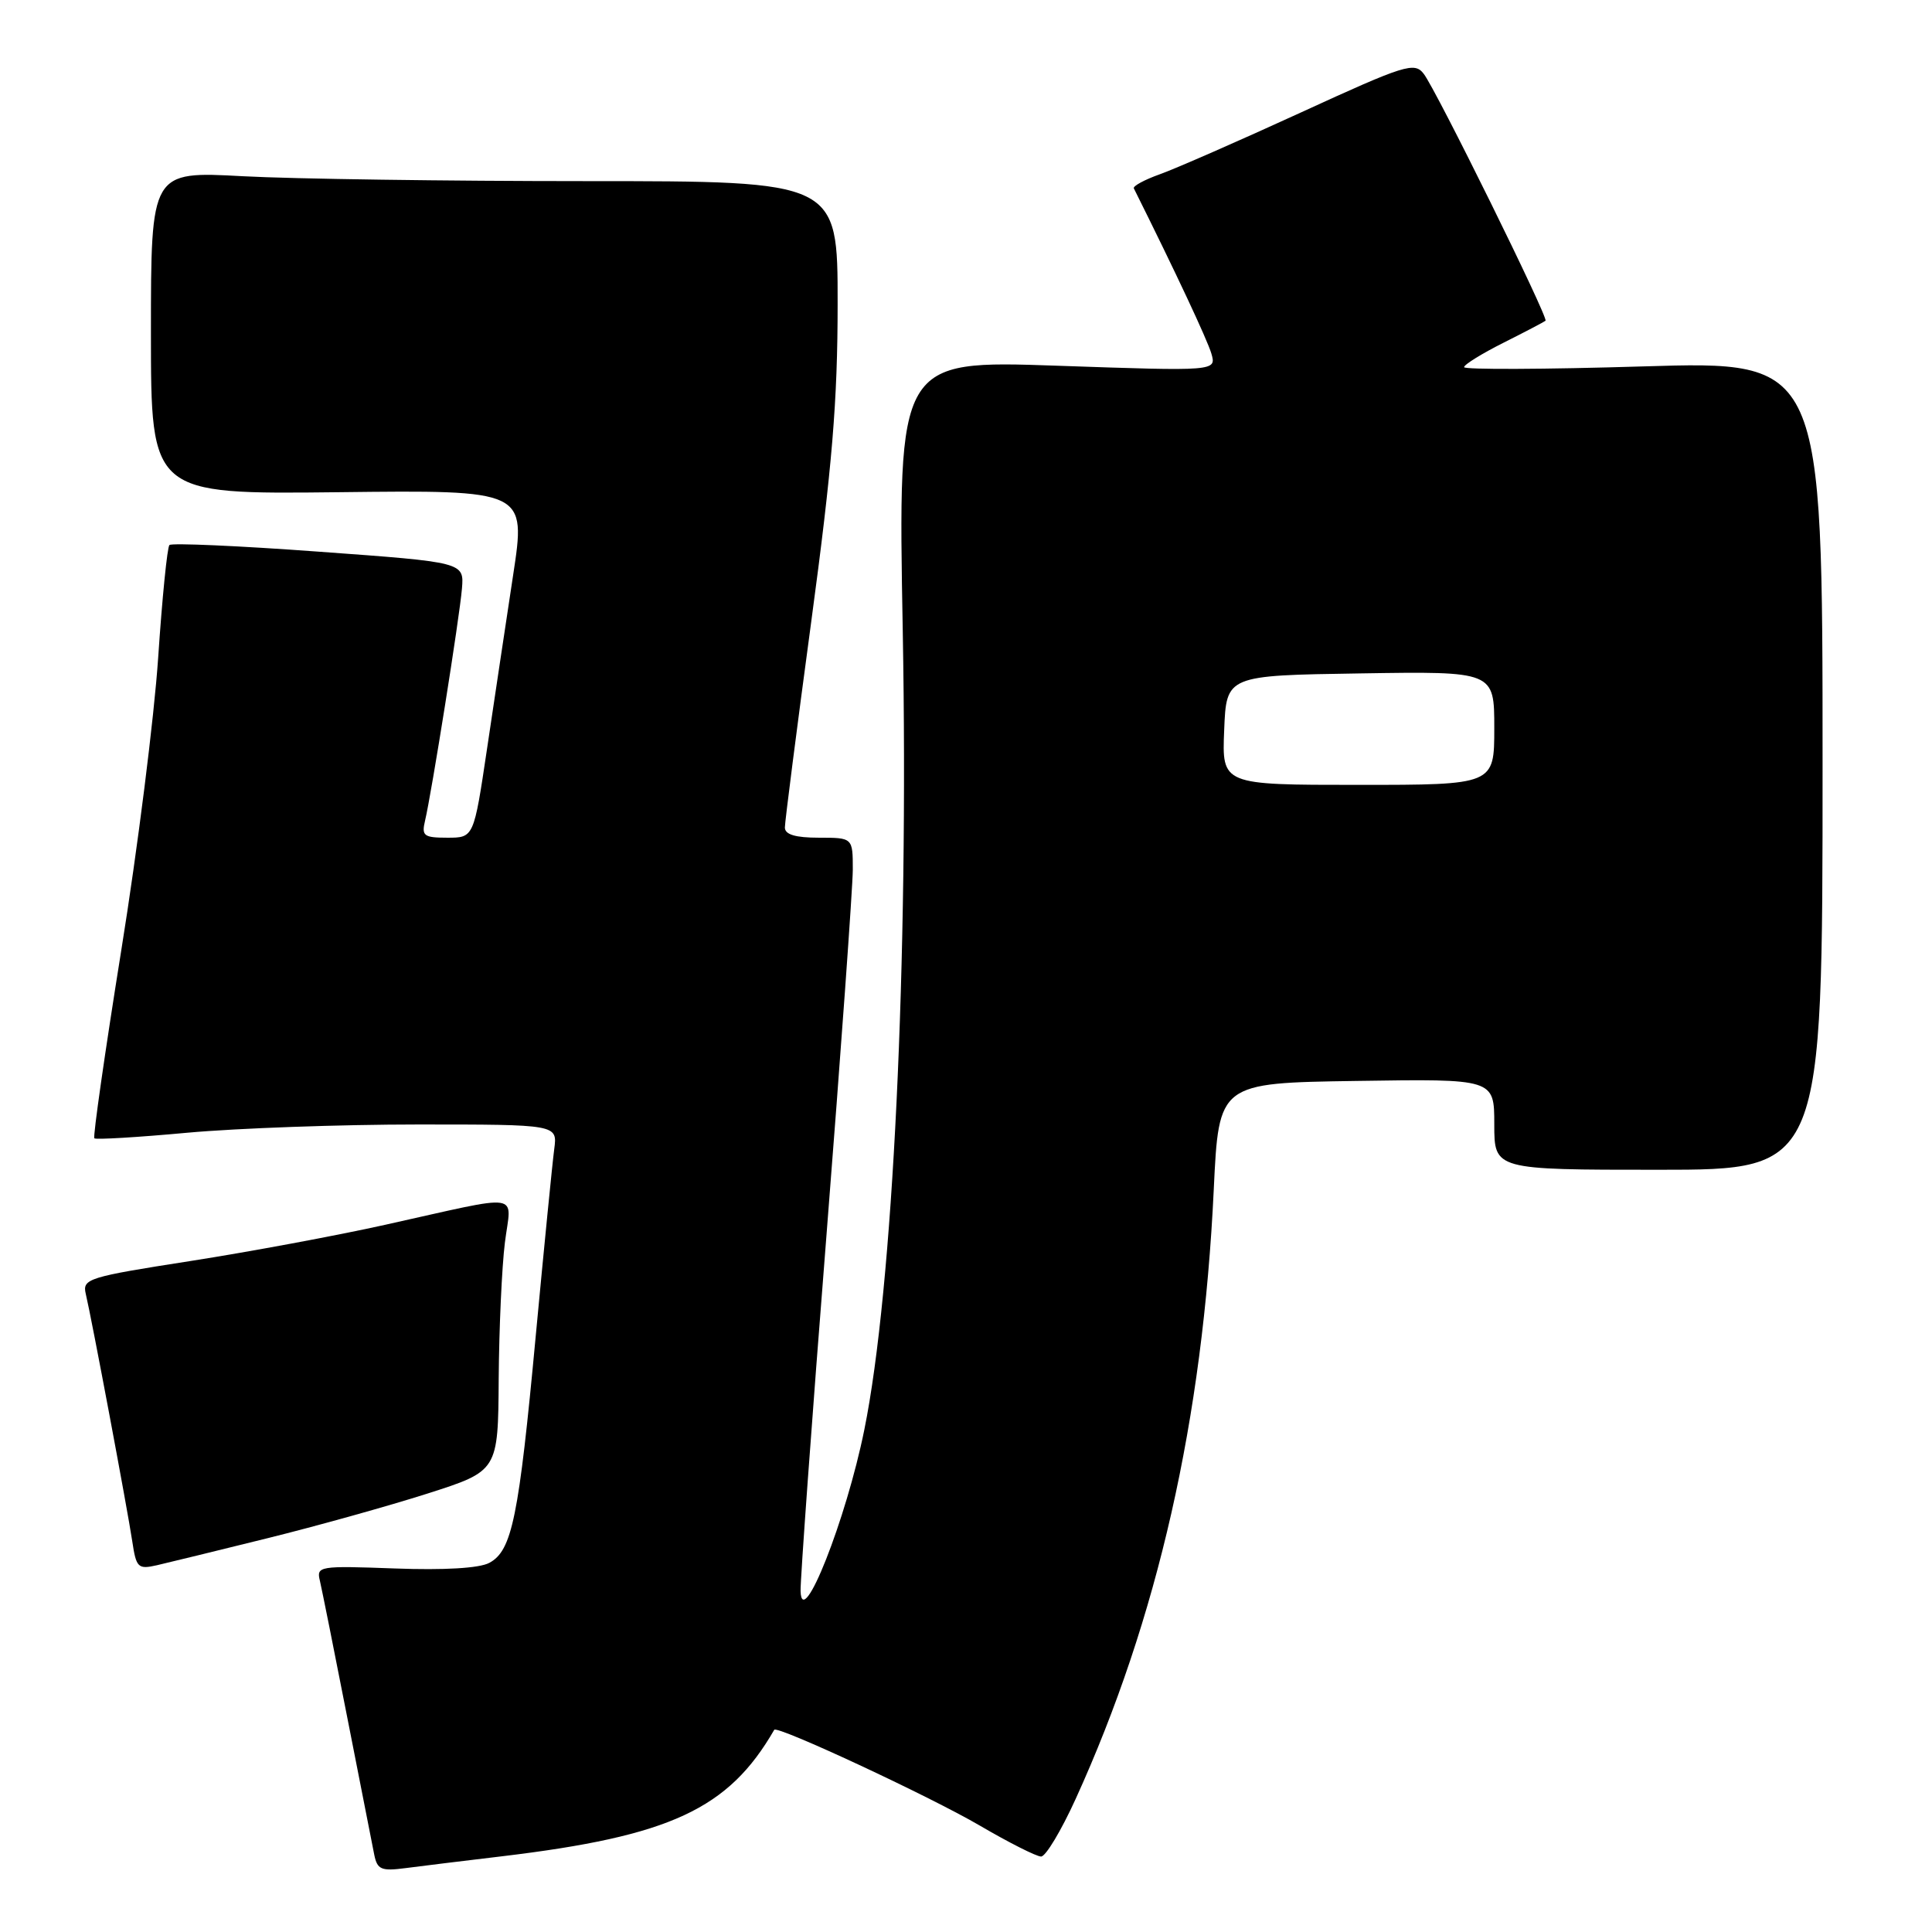 <?xml version="1.0" encoding="UTF-8" standalone="no"?>
<!DOCTYPE svg PUBLIC "-//W3C//DTD SVG 1.1//EN" "http://www.w3.org/Graphics/SVG/1.1/DTD/svg11.dtd" >
<svg xmlns="http://www.w3.org/2000/svg" xmlns:xlink="http://www.w3.org/1999/xlink" version="1.1" viewBox="0 0 256 256">
 <g >
 <path fill="currentColor"
d=" M 66.50 245.97 C 88.81 243.30 96.53 239.72 102.59 229.21 C 102.94 228.58 123.15 238.00 129.83 241.90 C 133.69 244.16 137.34 246.00 137.95 246.00 C 138.56 246.00 140.61 242.58 142.52 238.39 C 153.40 214.51 159.39 188.11 160.83 157.60 C 161.50 143.50 161.50 143.50 179.75 143.23 C 198.00 142.95 198.00 142.95 198.00 148.98 C 198.00 155.00 198.00 155.00 219.75 155.00 C 241.50 155.00 241.50 155.00 241.50 101.41 C 241.50 47.83 241.50 47.83 217.75 48.55 C 204.69 48.95 194.00 48.99 194.00 48.65 C 194.00 48.31 196.36 46.85 199.25 45.40 C 202.14 43.95 204.63 42.64 204.79 42.50 C 205.21 42.14 190.28 11.87 188.65 9.78 C 187.42 8.18 186.20 8.56 172.41 14.89 C 164.21 18.65 155.81 22.33 153.74 23.07 C 151.66 23.81 150.09 24.66 150.24 24.96 C 155.78 36.07 159.97 45.01 160.51 46.84 C 161.19 49.19 161.19 49.19 140.08 48.46 C 118.97 47.73 118.97 47.73 119.62 83.61 C 120.41 127.61 118.33 170.73 114.52 189.48 C 112.12 201.34 106.25 216.19 106.08 210.83 C 106.04 209.36 107.57 188.21 109.50 163.83 C 111.42 139.45 112.99 117.59 113.00 115.25 C 113.00 111.00 113.00 111.00 108.50 111.00 C 105.39 111.00 104.00 110.58 104.00 109.65 C 104.00 108.90 105.57 96.64 107.49 82.40 C 110.27 61.80 110.99 53.17 110.99 40.25 C 111.00 24.00 111.00 24.00 77.66 24.00 C 59.32 24.00 38.84 23.71 32.16 23.35 C 20.00 22.69 20.00 22.69 20.00 44.10 C 20.00 65.50 20.00 65.50 44.85 65.22 C 69.71 64.93 69.71 64.93 67.99 76.22 C 67.05 82.42 65.49 92.79 64.53 99.25 C 62.78 111.00 62.78 111.00 59.28 111.00 C 56.16 111.00 55.84 110.76 56.32 108.75 C 57.18 105.14 60.89 81.83 61.21 78.00 C 61.50 74.50 61.50 74.50 42.24 73.10 C 31.64 72.32 22.74 71.93 22.45 72.22 C 22.16 72.51 21.49 79.21 20.96 87.12 C 20.43 95.03 18.23 112.52 16.06 125.98 C 13.90 139.45 12.30 150.63 12.50 150.83 C 12.69 151.03 18.25 150.70 24.85 150.09 C 31.45 149.49 45.18 149.00 55.36 149.00 C 73.87 149.00 73.87 149.00 73.44 152.25 C 73.20 154.04 72.10 165.18 70.99 177.00 C 68.74 201.13 67.85 205.48 64.83 207.09 C 63.51 207.80 58.85 208.07 52.31 207.83 C 42.26 207.46 41.91 207.52 42.39 209.47 C 42.65 210.59 44.28 218.70 46.00 227.50 C 47.72 236.30 49.34 244.52 49.59 245.76 C 49.99 247.73 50.51 247.96 53.77 247.53 C 55.82 247.26 61.55 246.56 66.50 245.97 Z  M 35.41 203.83 C 41.96 202.21 51.52 199.54 56.66 197.90 C 66.00 194.91 66.00 194.91 66.08 182.70 C 66.13 175.99 66.50 167.87 66.90 164.66 C 67.74 157.87 69.67 158.16 51.00 162.30 C 44.67 163.71 33.06 165.87 25.18 167.10 C 11.69 169.20 10.90 169.45 11.36 171.42 C 12.13 174.64 16.90 200.04 17.53 204.26 C 18.05 207.74 18.29 207.97 20.80 207.40 C 22.28 207.06 28.86 205.45 35.41 203.83 Z  M 162.21 96.75 C 162.50 89.50 162.50 89.50 180.25 89.23 C 198.00 88.95 198.00 88.95 198.00 96.48 C 198.00 104.00 198.00 104.00 179.96 104.00 C 161.91 104.00 161.91 104.00 162.21 96.75 Z "/>
</g>
</svg>